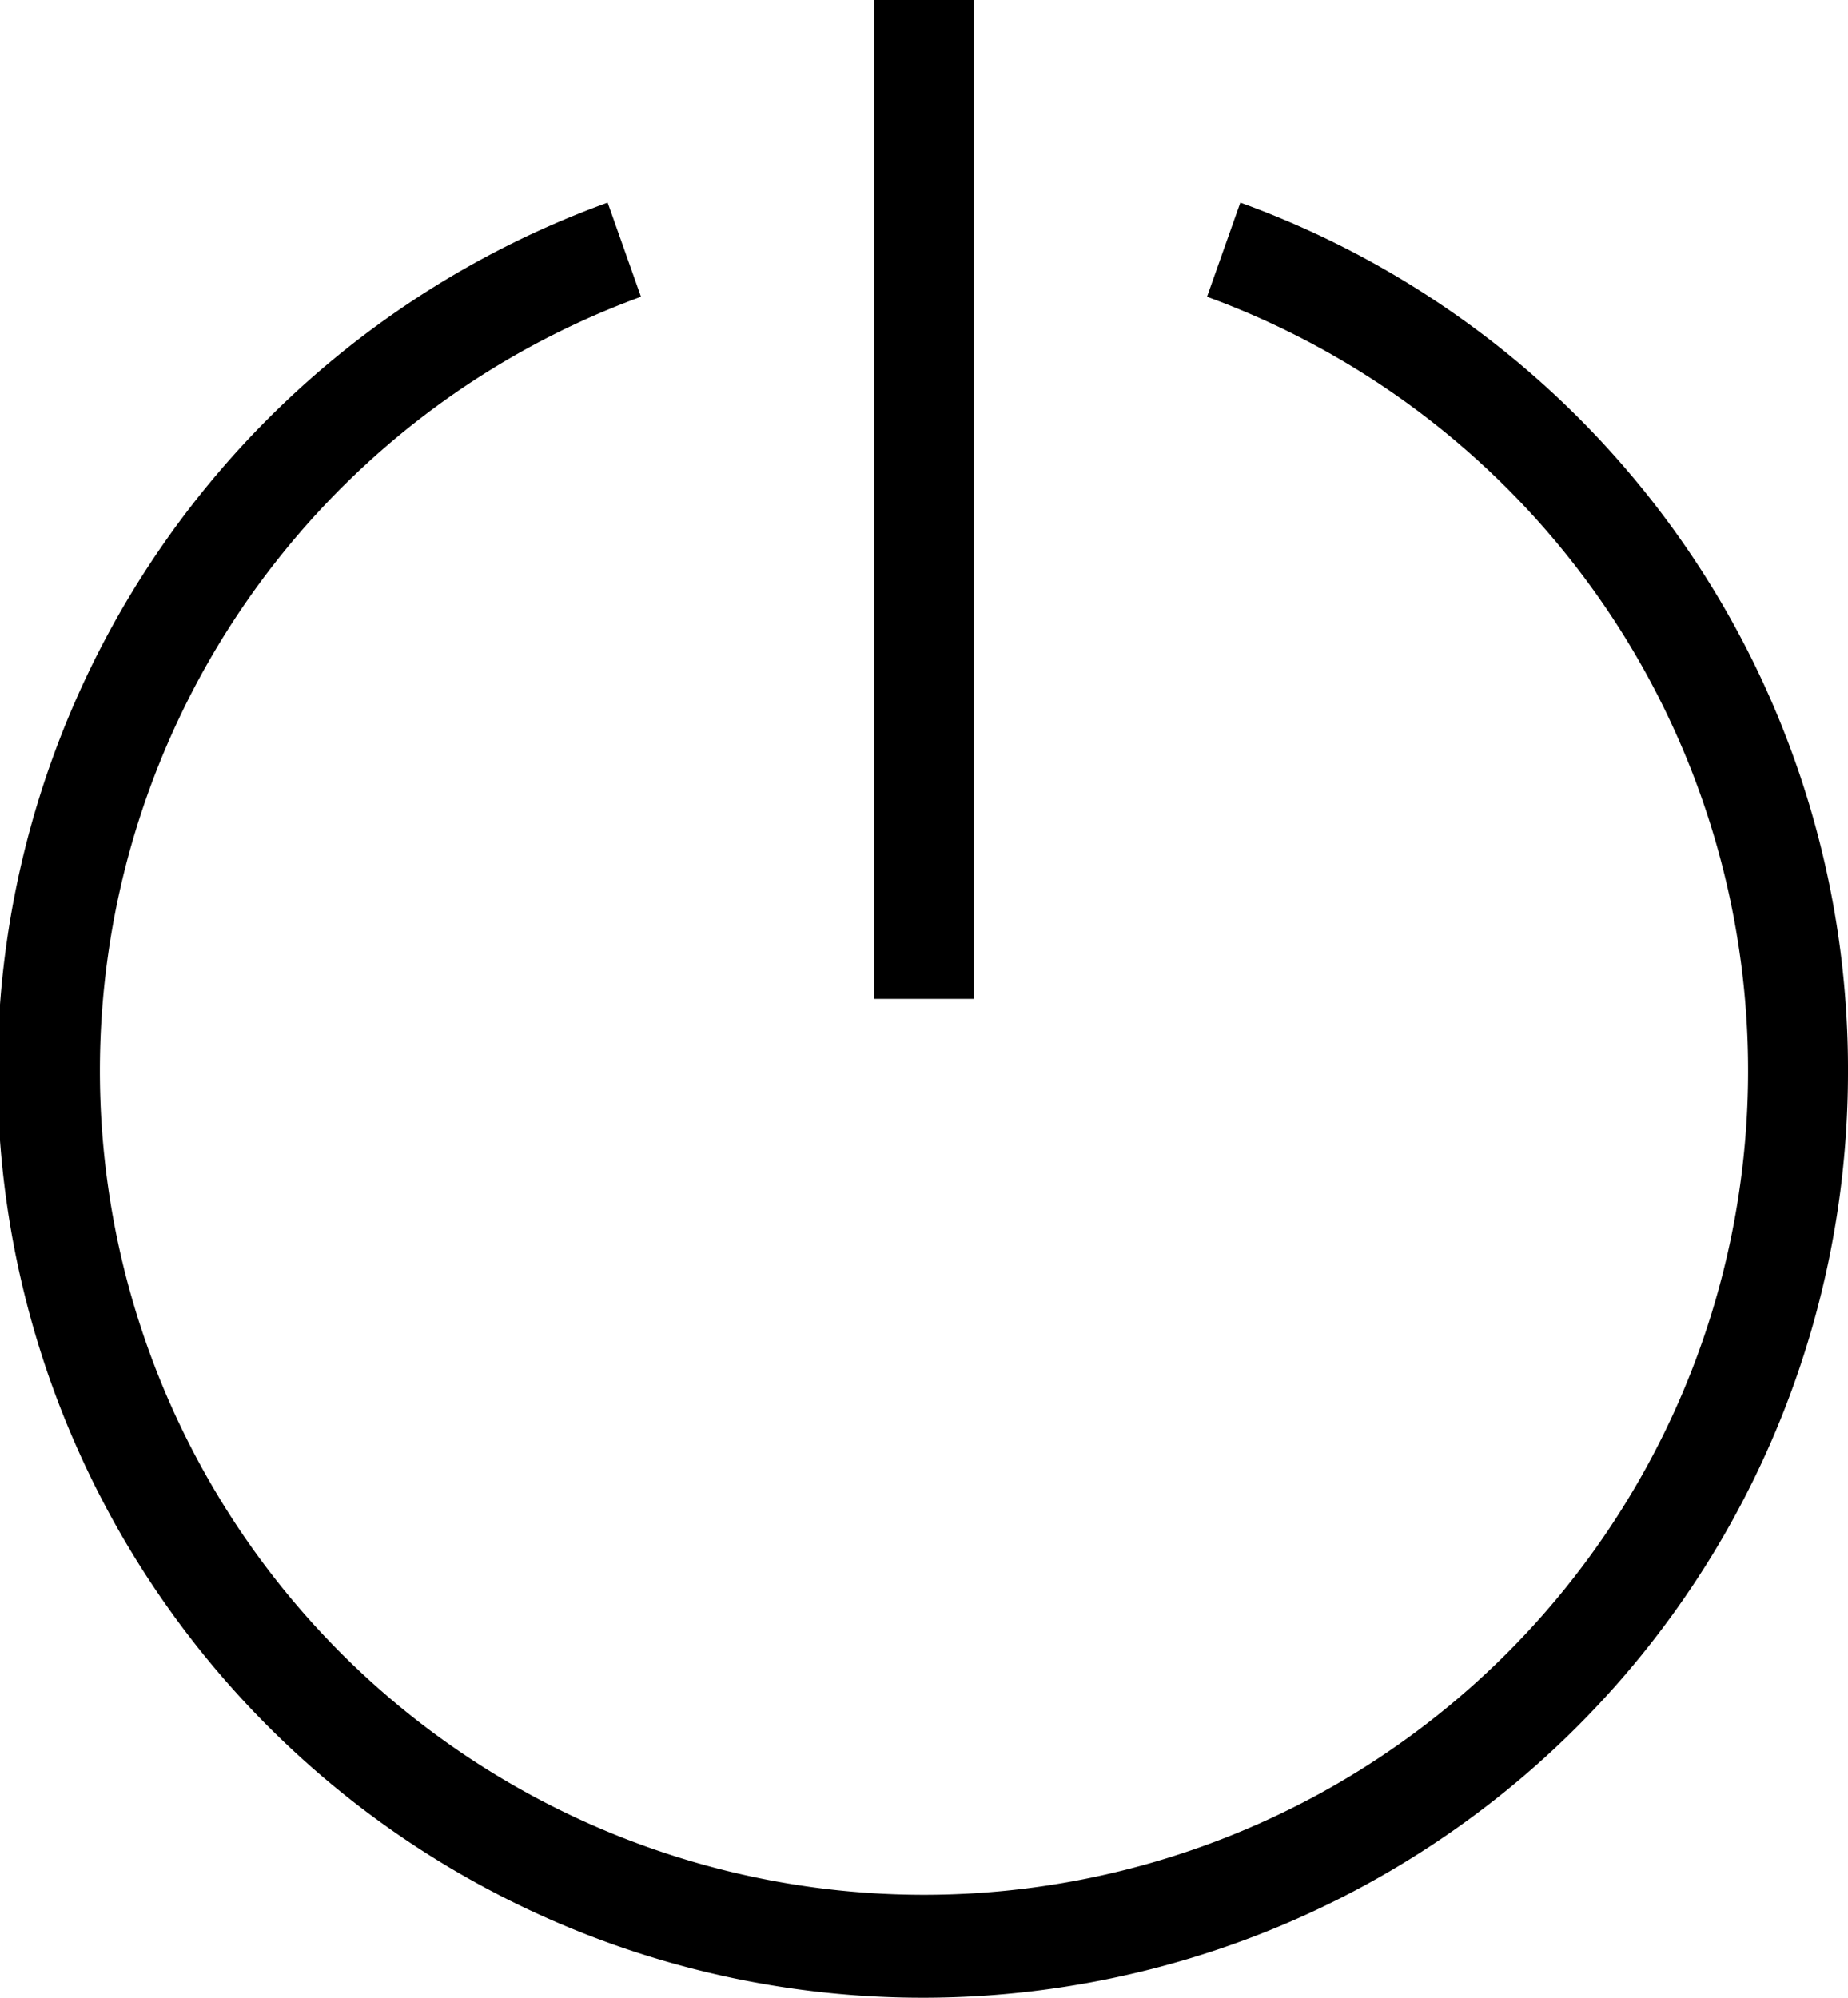 <svg xmlns="http://www.w3.org/2000/svg" width="22.2" height="24" viewBox="0 0 22.2 24">
  <path id="standby_off" data-name="standby /off" d="M33.7,28H32.5V16h1.2Zm10.5.9a11.069,11.069,0,0,0-7.3-10.466l-.4,1.131a9.9,9.9,0,1,1-6.8,0l-.4-1.131A11.115,11.115,0,1,0,44.2,28.9Z" transform="translate(-22 -16)"/>
</svg>
